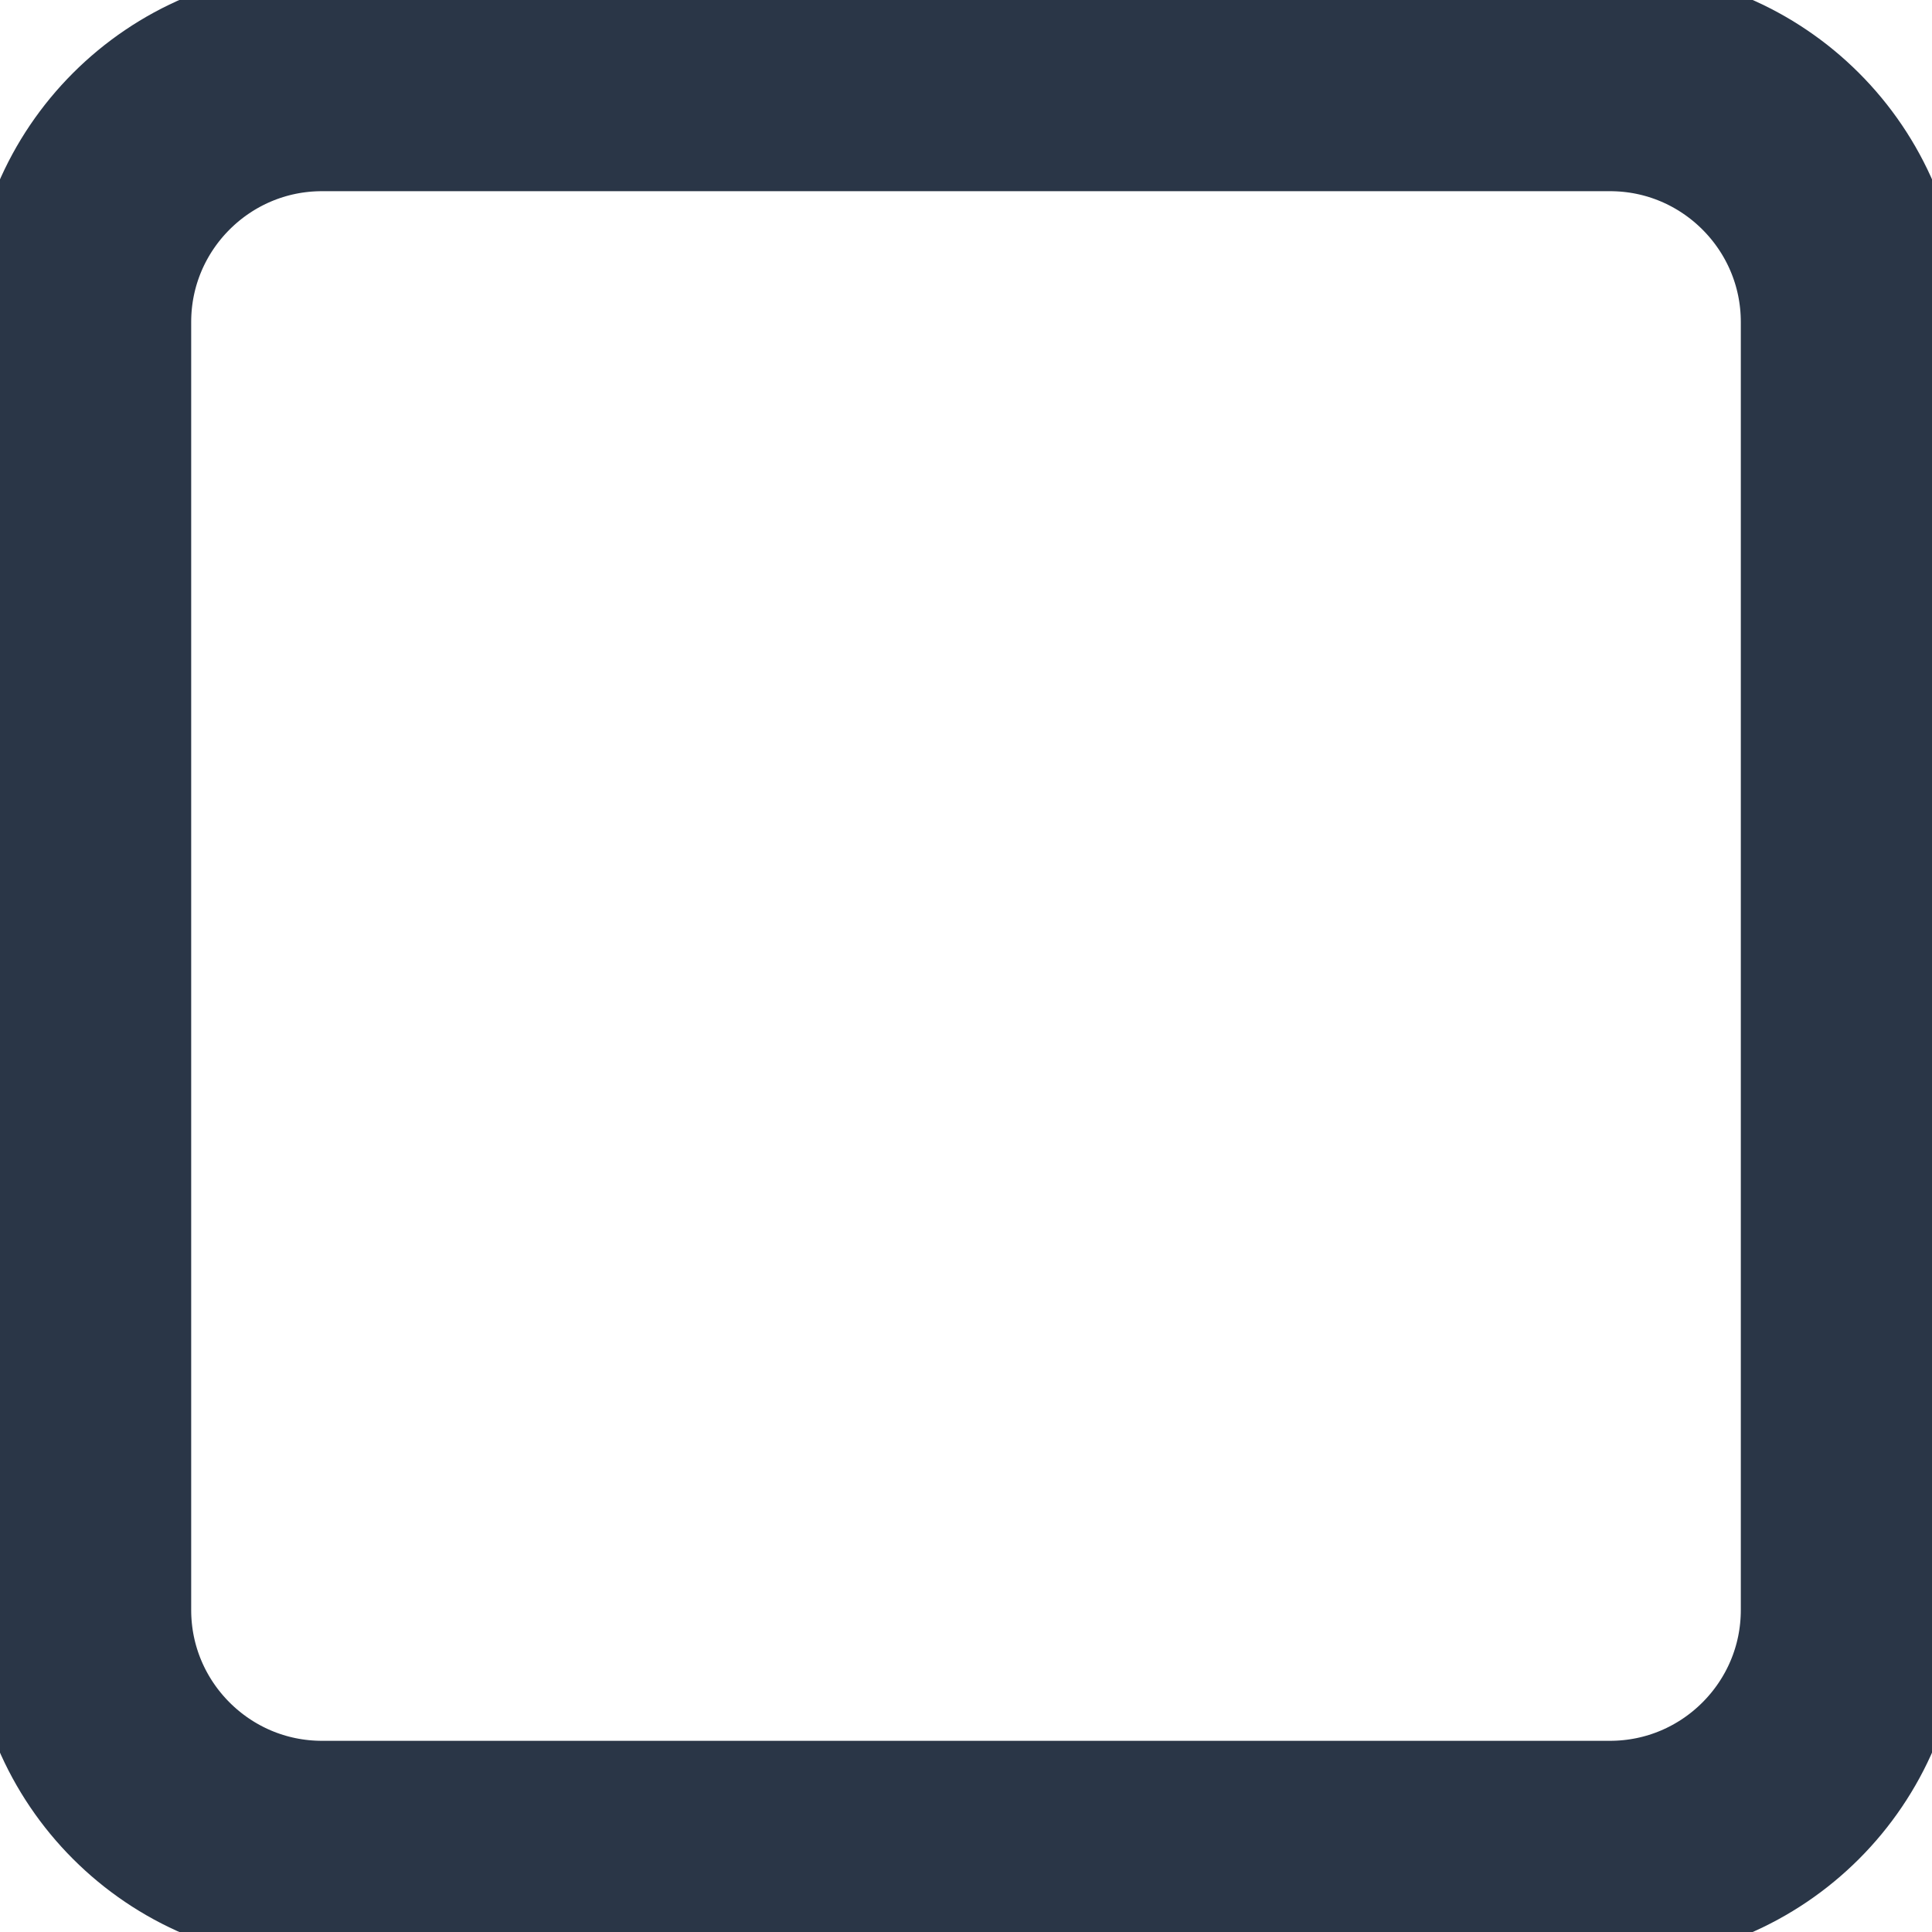 <?xml version="1.0" encoding="UTF-8" standalone="no"?>
<!DOCTYPE svg PUBLIC "-//W3C//DTD SVG 1.1//EN" "http://www.w3.org/Graphics/SVG/1.1/DTD/svg11.dtd">
<svg width="18px" height="18px" viewBox="0 0 24 24" version="1.1" xmlns="http://www.w3.org/2000/svg" xmlns:xlink="http://www.w3.org/1999/xlink" xml:space="preserve" xmlns:serif="http://www.serif.com/" style="fill-rule:evenodd;clip-rule:evenodd;">
    <g id="Property-1-Default" serif:id="Property 1=Default" transform="matrix(1.375,0,0,1.375,-4.5,-4.5)">
        <path id="Rectangle-5" serif:id="Rectangle 5" d="M20,6.182L20,17.818C20,19.022 19.022,20 17.818,20L6.182,20C4.978,20 4,19.022 4,17.818L4,6.182C4,4.978 4.978,4 6.182,4L17.818,4C19.022,4 20,4.978 20,6.182Z" style="fill:none;stroke:rgb(42,54,71);stroke-width:2px;"/>
    </g>
</svg>
